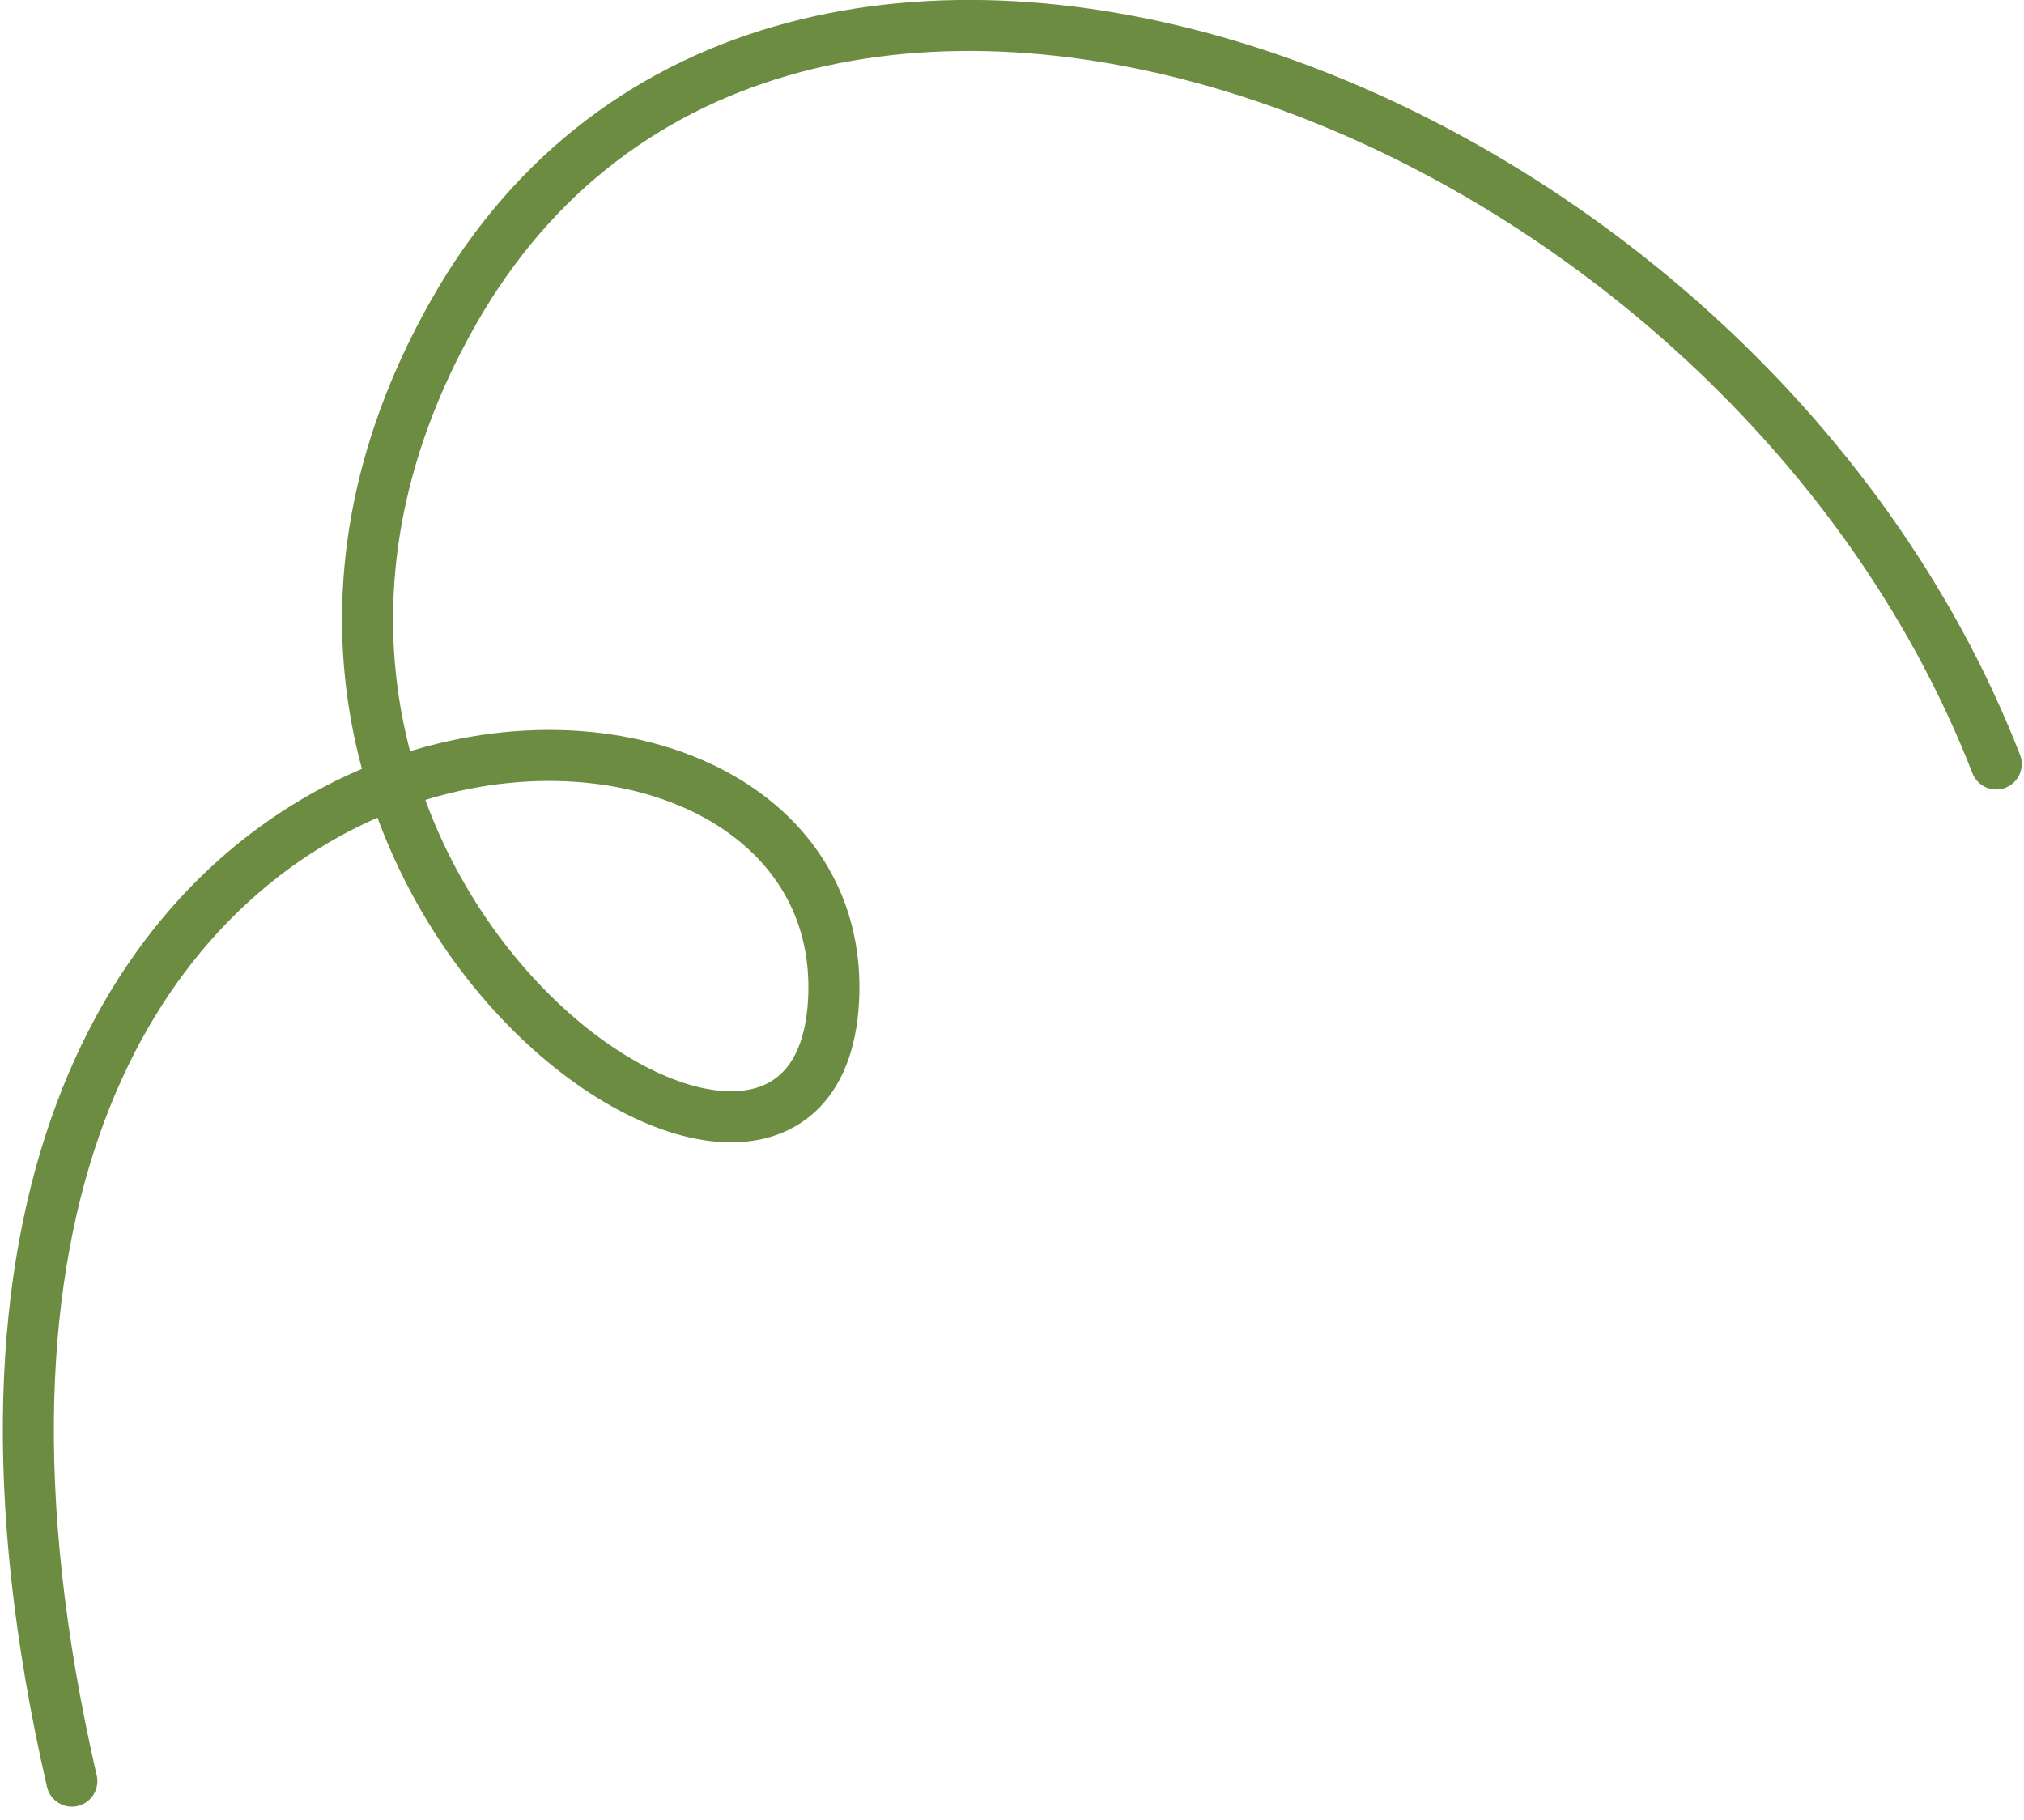 <svg width="119" height="107" viewBox="0 0 119 107" fill="none" xmlns="http://www.w3.org/2000/svg">
<path d="M4.224 104.72C-11.386 36.873 49.606 34.018 49.026 58.383C48.529 79.25 7.617 51.936 26.658 18.367C45.698 -15.201 101.94 5.315 117.367 44.917" stroke="#6C8C42" stroke-width="3" stroke-linecap="round"/>
</svg>
